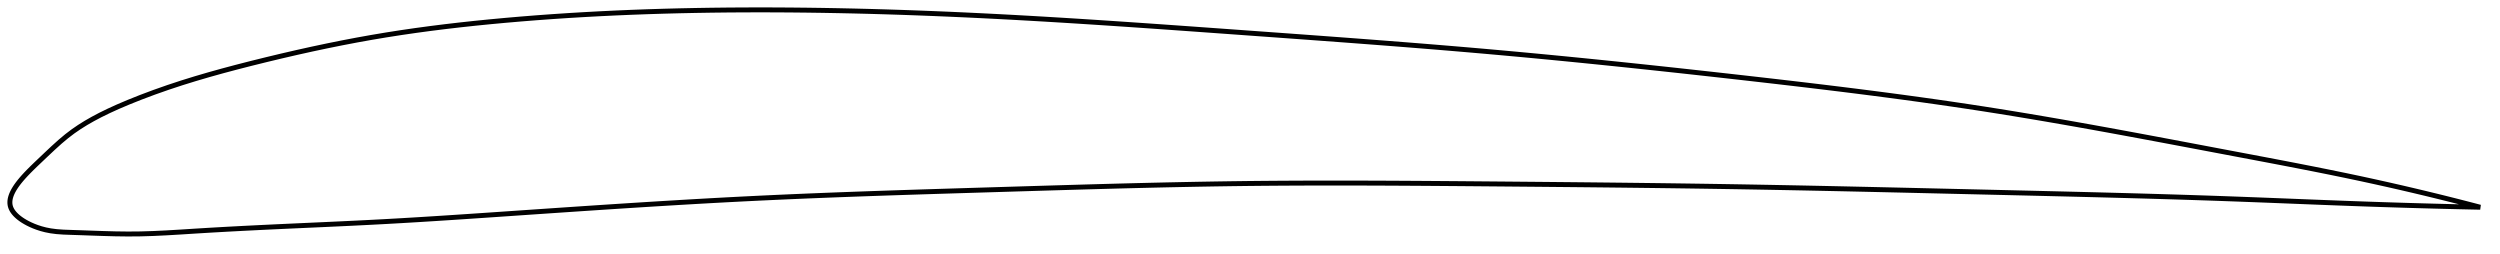 <?xml version="1.0" encoding="utf-8" ?>
<svg baseProfile="full" height="102.753" version="1.1" width="1012.322" xmlns="http://www.w3.org/2000/svg" xmlns:ev="http://www.w3.org/2001/xml-events" xmlns:xlink="http://www.w3.org/1999/xlink"><defs /><polygon fill="none" points="1004.322,83.916 1001.409,83.152 997.893,82.242 994.195,81.298 990.295,80.318 986.174,79.3 981.812,78.241 977.187,77.14 972.28,75.995 967.074,74.808 961.562,73.581 955.75,72.32 949.662,71.036 943.345,69.74 936.862,68.441 930.366,67.166 923.903,65.918 917.43,64.683 910.921,63.45 904.384,62.215 897.894,60.987 891.45,59.767 885.046,58.556 878.675,57.354 872.331,56.163 866.009,54.983 859.704,53.816 853.411,52.662 847.125,51.523 840.844,50.4 834.563,49.295 828.28,48.208 821.991,47.142 815.693,46.097 809.384,45.076 803.061,44.08 796.723,43.11 790.368,42.166 783.996,41.244 777.604,40.345 771.194,39.467 764.763,38.608 758.314,37.766 751.845,36.941 745.358,36.132 738.853,35.336 732.331,34.552 725.795,33.78 719.246,33.018 712.686,32.264 706.118,31.517 699.545,30.776 692.97,30.042 686.396,29.314 679.823,28.594 673.255,27.883 666.692,27.181 660.136,26.489 653.587,25.807 647.046,25.137 640.511,24.478 633.984,23.831 627.462,23.196 620.945,22.575 614.432,21.967 607.92,21.373 601.407,20.792 594.891,20.226 588.37,19.672 581.842,19.13 575.305,18.599 568.758,18.077 562.2,17.563 555.63,17.057 549.048,16.558 542.455,16.064 535.85,15.575 529.235,15.09 522.609,14.607 515.976,14.126 509.336,13.647 502.693,13.167 496.047,12.687 489.403,12.209 482.762,11.732 476.126,11.26 469.496,10.793 462.876,10.332 456.265,9.879 449.665,9.435 443.077,9.002 436.502,8.58 429.94,8.171 423.392,7.776 416.857,7.397 410.336,7.033 403.829,6.686 397.335,6.358 390.853,6.048 384.383,5.758 377.925,5.488 371.478,5.239 365.04,5.01 358.611,4.804 352.19,4.619 345.776,4.457 339.366,4.319 332.961,4.205 326.557,4.115 320.154,4.051 313.75,4.012 307.343,4.0 300.93,4.015 294.51,4.059 288.082,4.132 281.645,4.236 275.199,4.371 268.745,4.54 262.287,4.742 255.825,4.98 249.366,5.254 242.912,5.566 236.469,5.915 230.045,6.302 223.645,6.728 217.277,7.193 210.95,7.696 204.67,8.237 198.447,8.816 192.287,9.434 186.193,10.094 180.16,10.798 174.181,11.55 168.244,12.353 162.335,13.214 156.435,14.137 150.519,15.131 144.563,16.201 138.546,17.35 132.46,18.579 126.308,19.884 120.112,21.261 113.908,22.696 107.749,24.175 101.701,25.675 95.823,27.182 90.132,28.699 84.593,30.243 79.134,31.845 73.65,33.545 68.062,35.387 62.437,37.364 57.015,39.399 52.075,41.371 47.755,43.207 43.991,44.921 40.65,46.557 37.62,48.16 34.813,49.767 32.159,51.424 29.591,53.184 27.025,55.135 24.331,57.394 21.495,59.955 18.787,62.5 16.47,64.701 14.556,66.521 12.977,68.051 11.652,69.376 10.519,70.553 9.537,71.621 8.678,72.602 7.923,73.515 7.257,74.373 6.669,75.183 6.151,75.955 5.698,76.692 5.304,77.4 4.966,78.082 4.68,78.742 4.446,79.382 4.262,80.004 4.126,80.611 4.039,81.204 4.0,81.785 4.011,82.355 4.073,82.916 4.187,83.469 4.357,84.015 4.584,84.557 4.868,85.094 5.21,85.629 5.61,86.162 6.07,86.694 6.591,87.226 7.178,87.759 7.833,88.293 8.563,88.829 9.374,89.368 10.276,89.909 11.278,90.453 12.396,90.999 13.648,91.543 15.057,92.08 16.649,92.597 18.45,93.07 20.506,93.473 22.888,93.785 25.671,93.99 28.92,94.11 32.695,94.233 37.01,94.389 41.759,94.553 46.746,94.688 51.796,94.753 56.86,94.711 62.016,94.553 67.377,94.297 73.037,93.962 79.051,93.58 85.376,93.195 91.876,92.826 98.42,92.478 104.93,92.151 111.392,91.842 117.819,91.545 124.226,91.255 130.623,90.965 137.021,90.67 143.428,90.365 149.851,90.045 156.294,89.703 162.762,89.337 169.256,88.95 175.779,88.544 182.331,88.121 188.911,87.685 195.516,87.24 202.142,86.787 208.784,86.332 215.435,85.877 222.086,85.422 228.738,84.97 235.385,84.522 242.022,84.08 248.647,83.644 255.257,83.217 261.851,82.8 268.428,82.393 274.989,81.998 281.536,81.615 288.068,81.247 294.59,80.893 301.103,80.555 307.612,80.234 314.12,79.929 320.632,79.638 327.149,79.362 333.676,79.098 340.214,78.846 346.765,78.604 353.33,78.37 359.91,78.145 366.504,77.926 373.114,77.713 379.736,77.505 386.371,77.3 393.016,77.097 399.668,76.895 406.324,76.693 412.98,76.491 419.633,76.289 426.279,76.09 432.916,75.895 439.543,75.704 446.157,75.519 452.758,75.341 459.345,75.172 465.919,75.011 472.479,74.861 479.028,74.723 485.566,74.597 492.096,74.485 498.619,74.387 505.139,74.305 511.658,74.24 518.18,74.19 524.707,74.154 531.242,74.131 537.786,74.121 544.341,74.122 550.909,74.133 557.49,74.154 564.084,74.183 570.692,74.22 577.312,74.262 583.945,74.31 590.588,74.362 597.239,74.417 603.898,74.473 610.559,74.531 617.222,74.59 623.884,74.65 630.541,74.712 637.194,74.776 643.841,74.843 650.481,74.912 657.113,74.985 663.739,75.062 670.357,75.143 676.97,75.228 683.579,75.318 690.184,75.414 696.789,75.515 703.396,75.622 710.007,75.736 716.626,75.856 723.254,75.982 729.894,76.113 736.545,76.25 743.208,76.391 749.864,76.535 756.51,76.683 763.147,76.833 769.777,76.986 776.404,77.14 783.031,77.295 789.664,77.452 796.306,77.609 802.965,77.766 809.615,77.922 816.237,78.078 822.825,78.234 829.378,78.391 835.896,78.549 842.379,78.71 848.831,78.873 855.257,79.041 861.661,79.214 868.051,79.392 874.436,79.577 880.825,79.77 887.231,79.972 893.666,80.184 900.147,80.408 906.691,80.645 913.316,80.895 919.924,81.153 926.461,81.412 932.961,81.67 939.475,81.927 946.07,82.181 952.619,82.425 958.908,82.649 964.877,82.85 970.5,83.03 975.775,83.19 980.717,83.333 985.35,83.46 989.699,83.574 993.792,83.676 997.654,83.768 1001.307,83.851 1004.322,83.916" stroke="black" stroke-width="2.0" /></svg>
